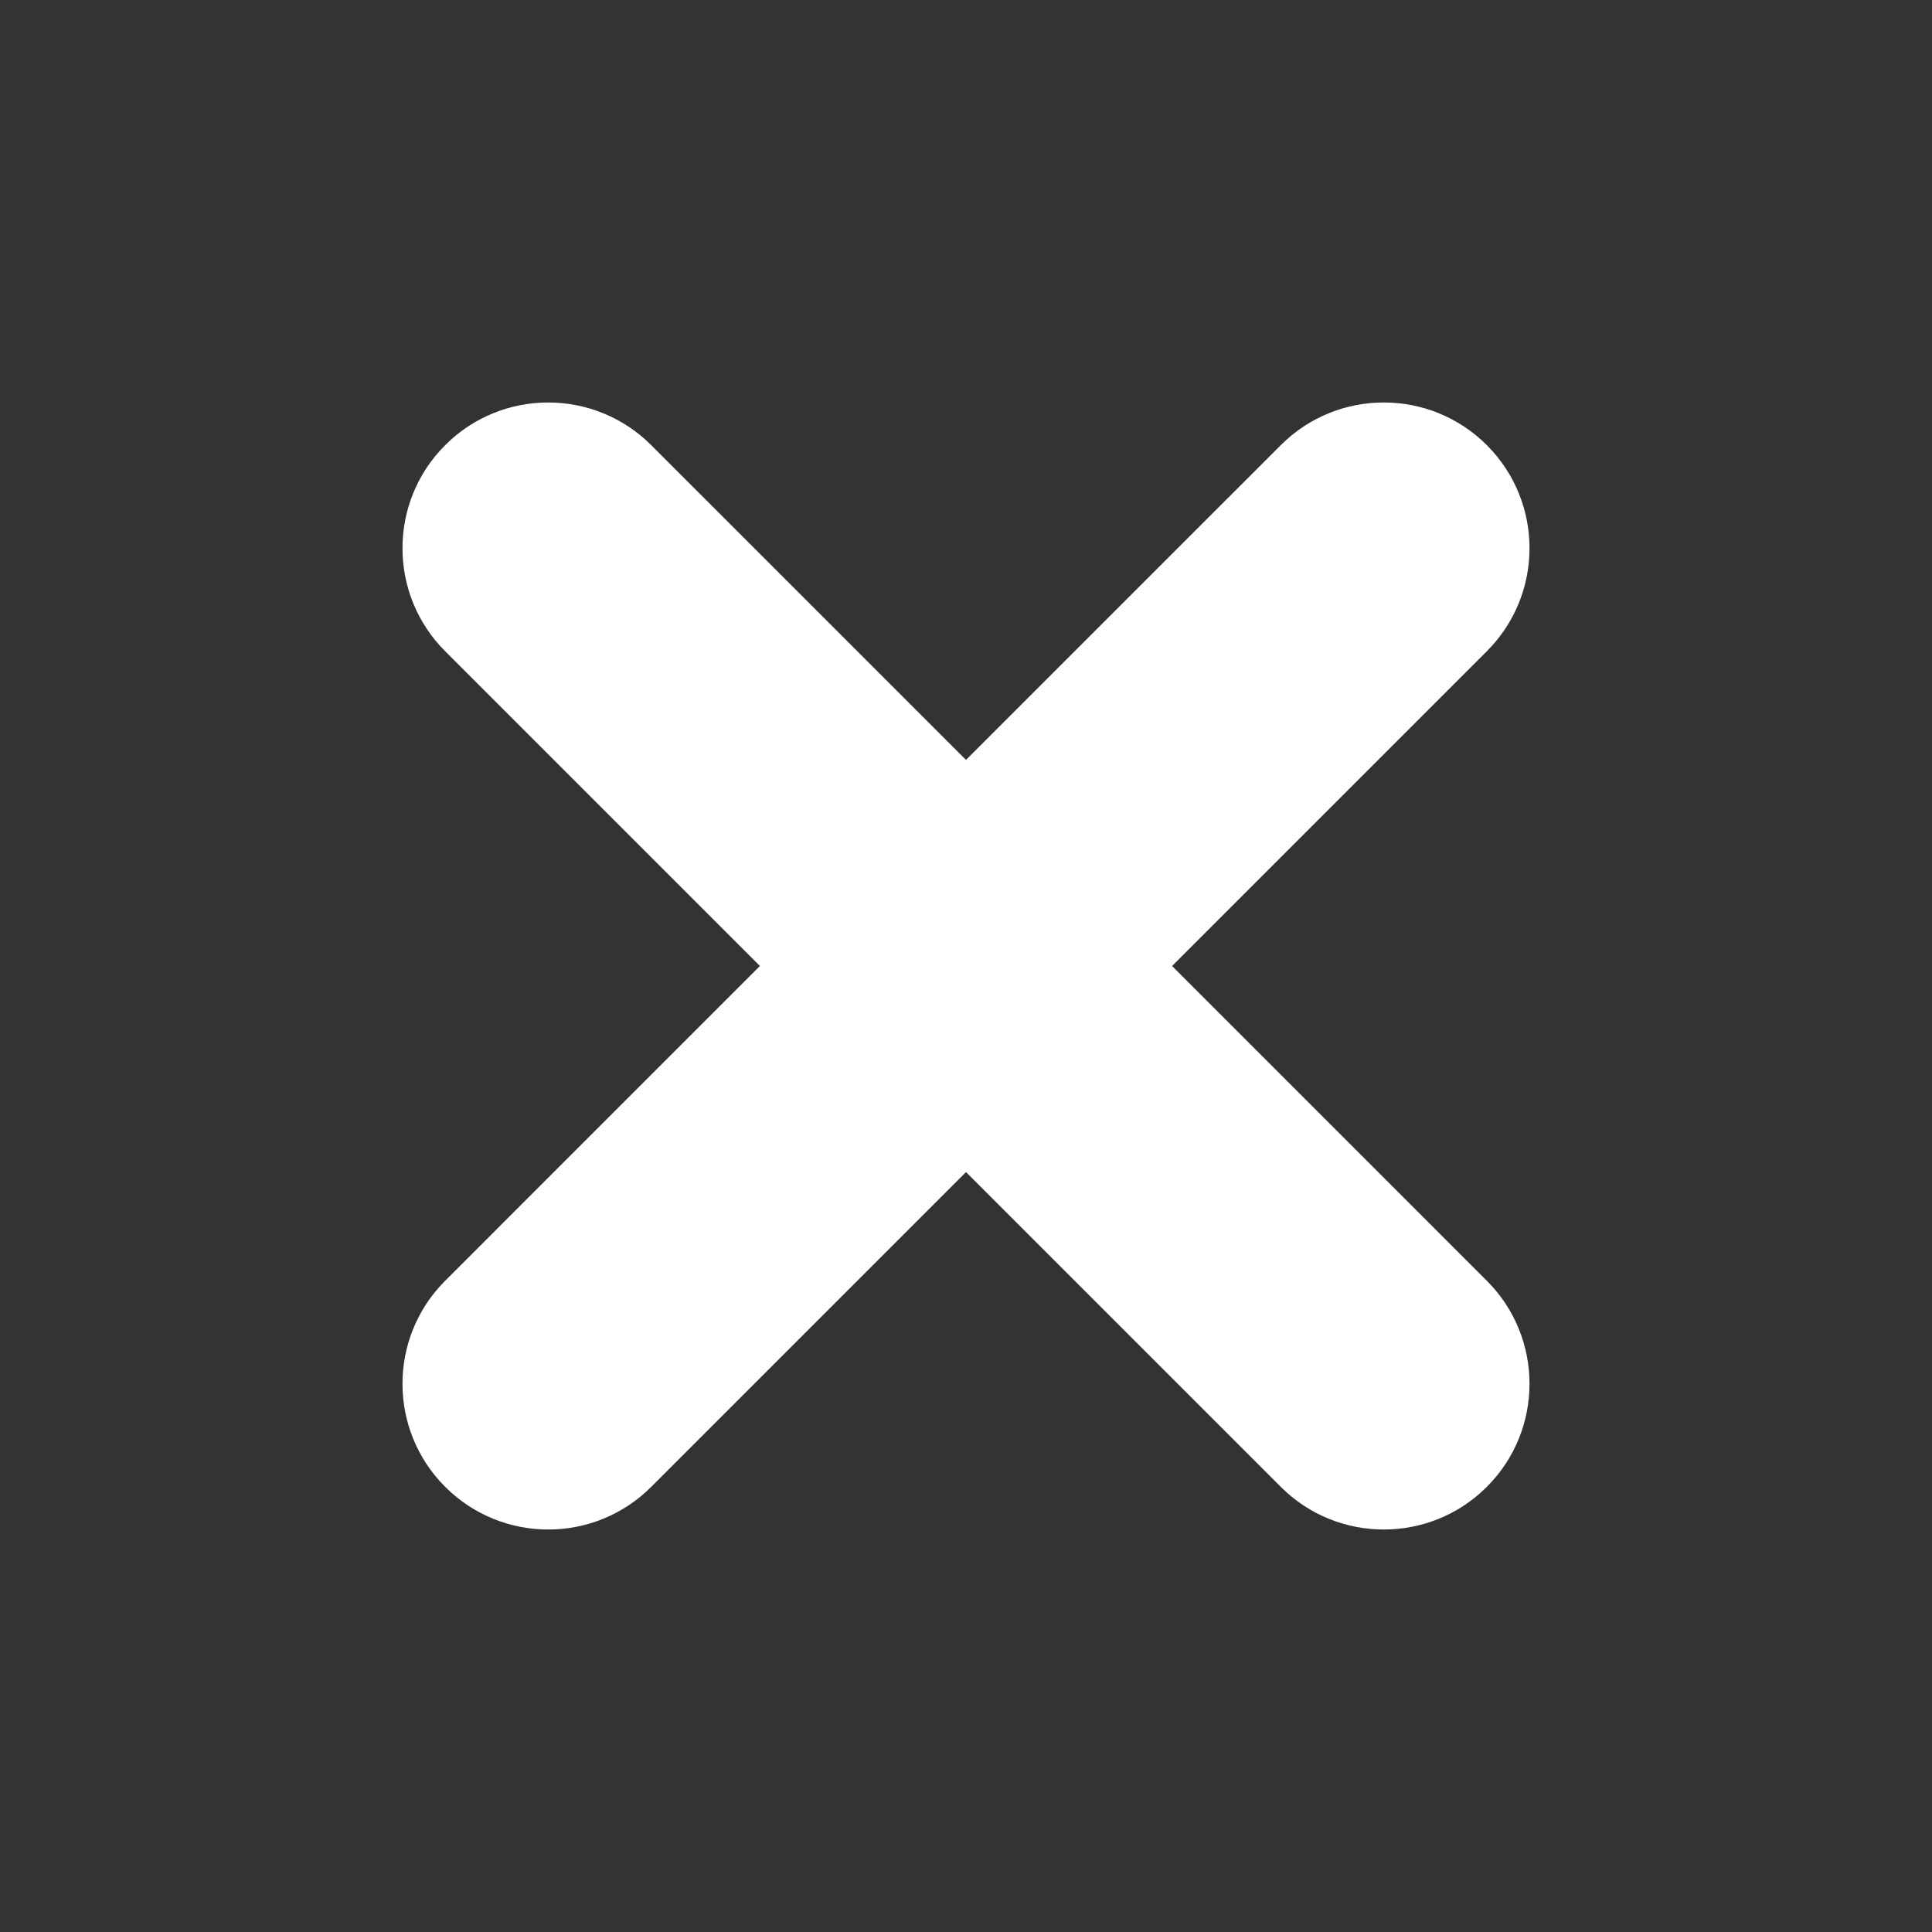 <svg xmlns="http://www.w3.org/2000/svg" xmlns:xlink="http://www.w3.org/1999/xlink" width="24" height="24" version="1.1" viewBox="0 0 24 24"><rect x="0" y="0" width="24" height="24" fill="#333333" stroke="none"/><title>X</title><desc>Created with Sketch.</desc><g id="Icons" fill="none" fill-rule="evenodd" stroke="none" stroke-width="1"><g id="Close" fill="#FFF"><path id="Combined-Shape" d="M12,9.44 L15.91,5.53 C16.617,4.823 17.763,4.823 18.47,5.53 C19.177,6.237 19.177,7.383 18.47,8.09 L14.56,12 L18.47,15.91 C19.177,16.617 19.177,17.763 18.47,18.47 C17.763,19.177 16.617,19.177 15.91,18.47 L12,14.56 L8.09,18.47 C7.383,19.177 6.237,19.177 5.53,18.47 C4.823,17.763 4.823,16.617 5.53,15.91 L9.44,12 L5.53,8.09 C4.823,7.383 4.823,6.237 5.53,5.53 C6.237,4.823 7.383,4.823 8.09,5.53 L12,9.44 Z"/></g></g></svg>